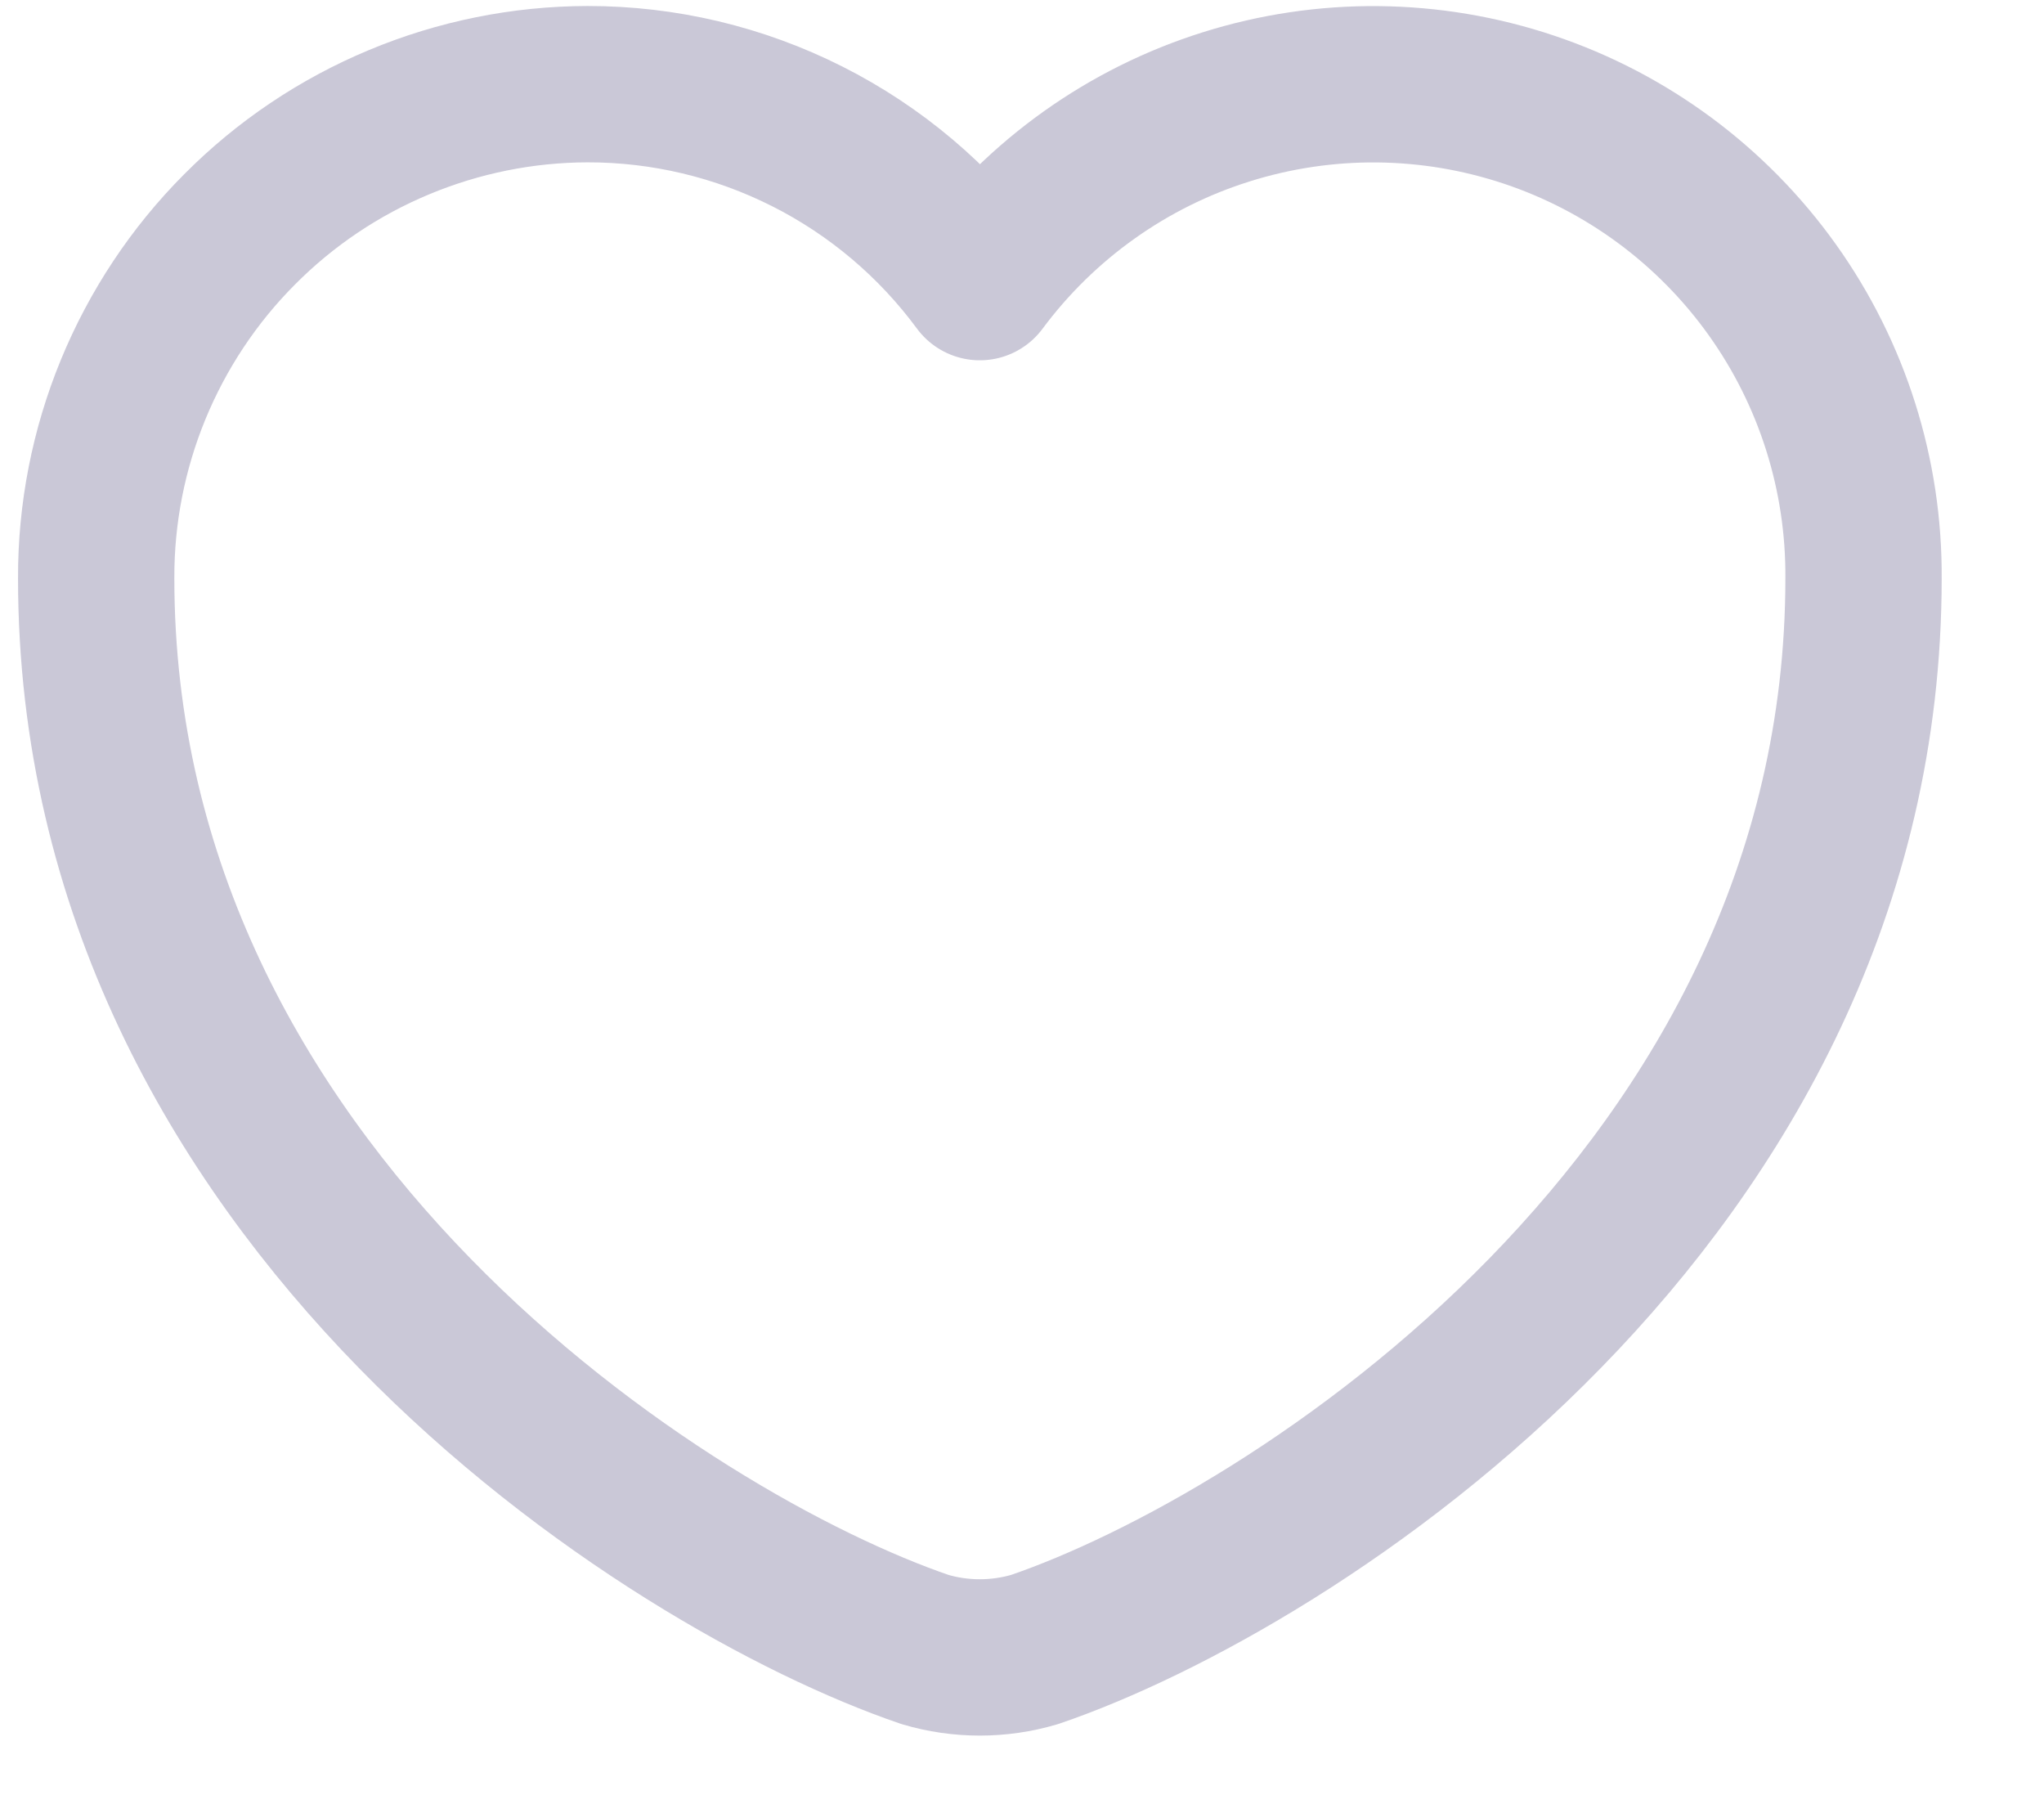 <svg width="17" height="15" viewBox="0 0 17 15" fill="none" xmlns="http://www.w3.org/2000/svg">
<path opacity="0.53" d="M8.605 13.716C8.307 13.804 7.99 13.804 7.693 13.716C5.563 12.989 0.8 9.953 0.8 4.809C0.798 4.27 0.903 3.737 1.107 3.24C1.312 2.742 1.612 2.289 1.992 1.908C2.371 1.526 2.822 1.223 3.319 1.016C3.815 0.809 4.348 0.701 4.886 0.7C5.521 0.699 6.147 0.848 6.714 1.134C7.281 1.42 7.772 1.835 8.149 2.346C8.662 1.656 9.38 1.145 10.2 0.888C11.021 0.63 11.902 0.639 12.717 0.912C13.532 1.185 14.24 1.709 14.74 2.409C15.24 3.109 15.505 3.949 15.499 4.809C15.499 9.953 10.737 12.989 8.605 13.716Z" stroke="#9B98B4" stroke-width="1.3" stroke-linecap="round" stroke-linejoin="round"/>
</svg>
